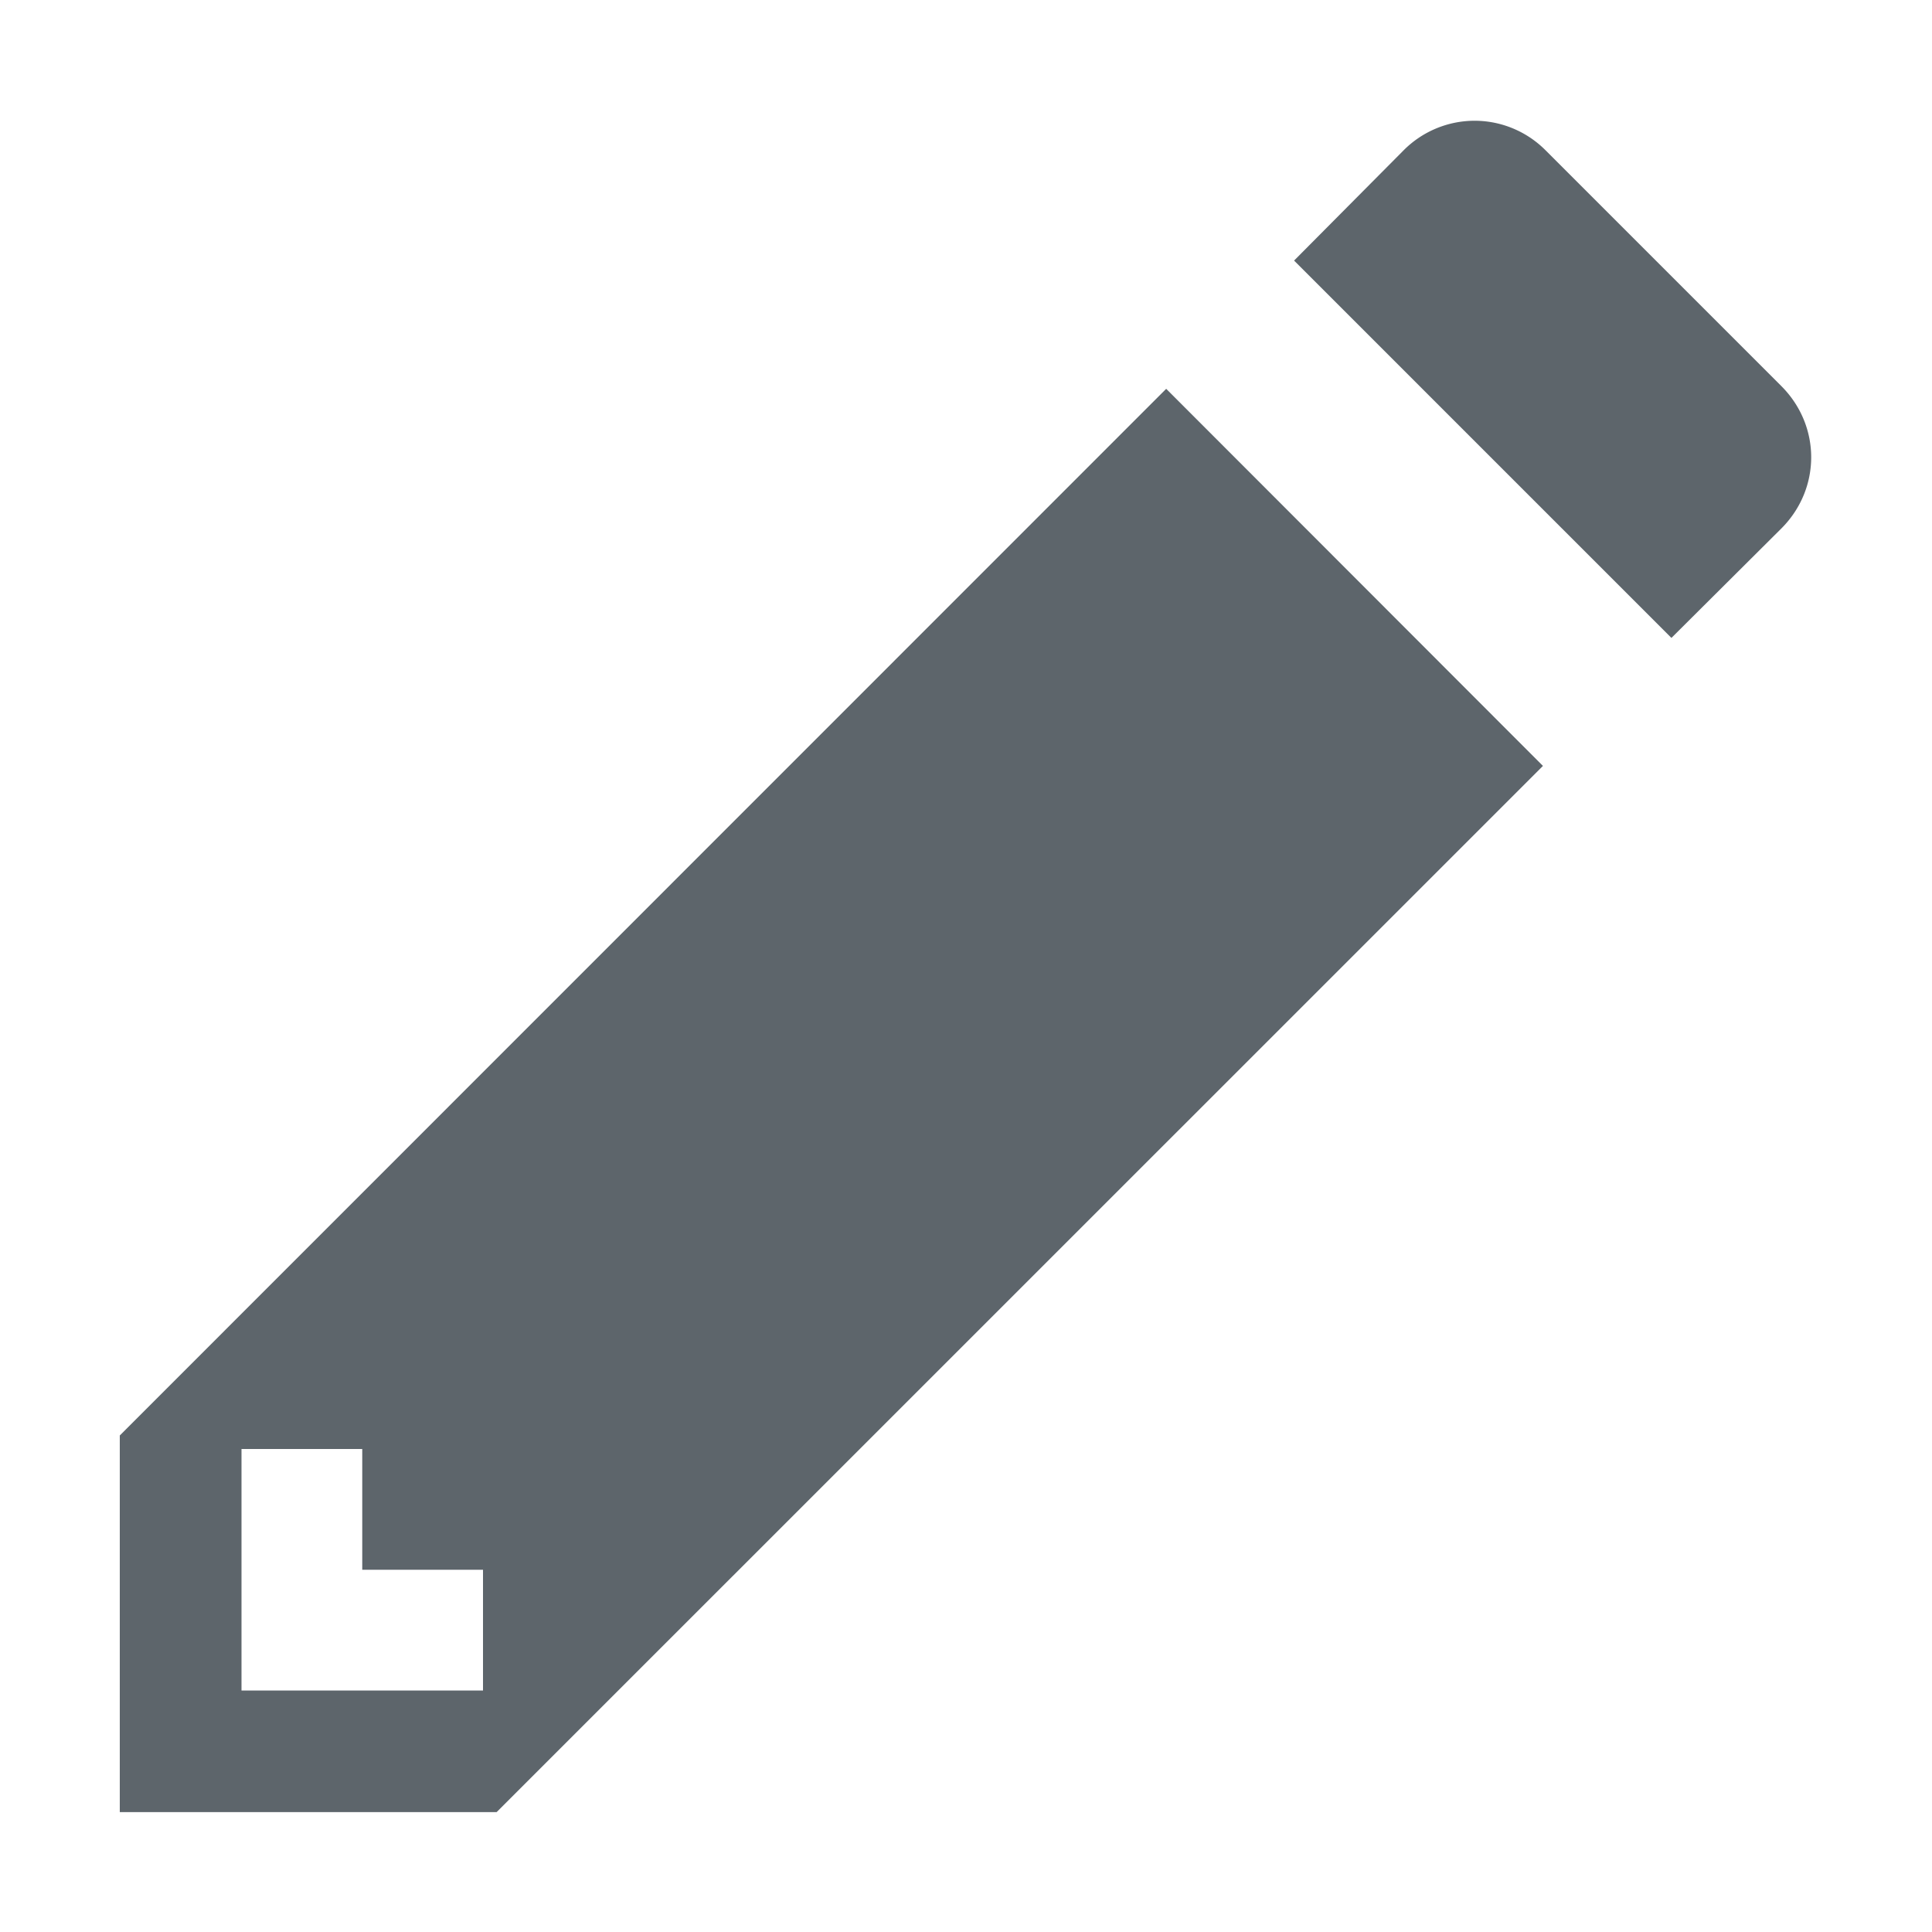 <svg height="16" width="16" xmlns="http://www.w3.org/2000/svg"><path d="M12.213 1a.83.83 0 0 0-.59.246l-.906.912 3.125 3.125.91-.906c.33-.33.33-.85 0-1.18l-1.95-1.95A.83.83 0 0 0 12.213 1zM9.658 3.22L.992 11.888v3.119h3.121l8.665-8.664zM2 12h1v1h1v1H2z" fill="#5d656b"/></svg>